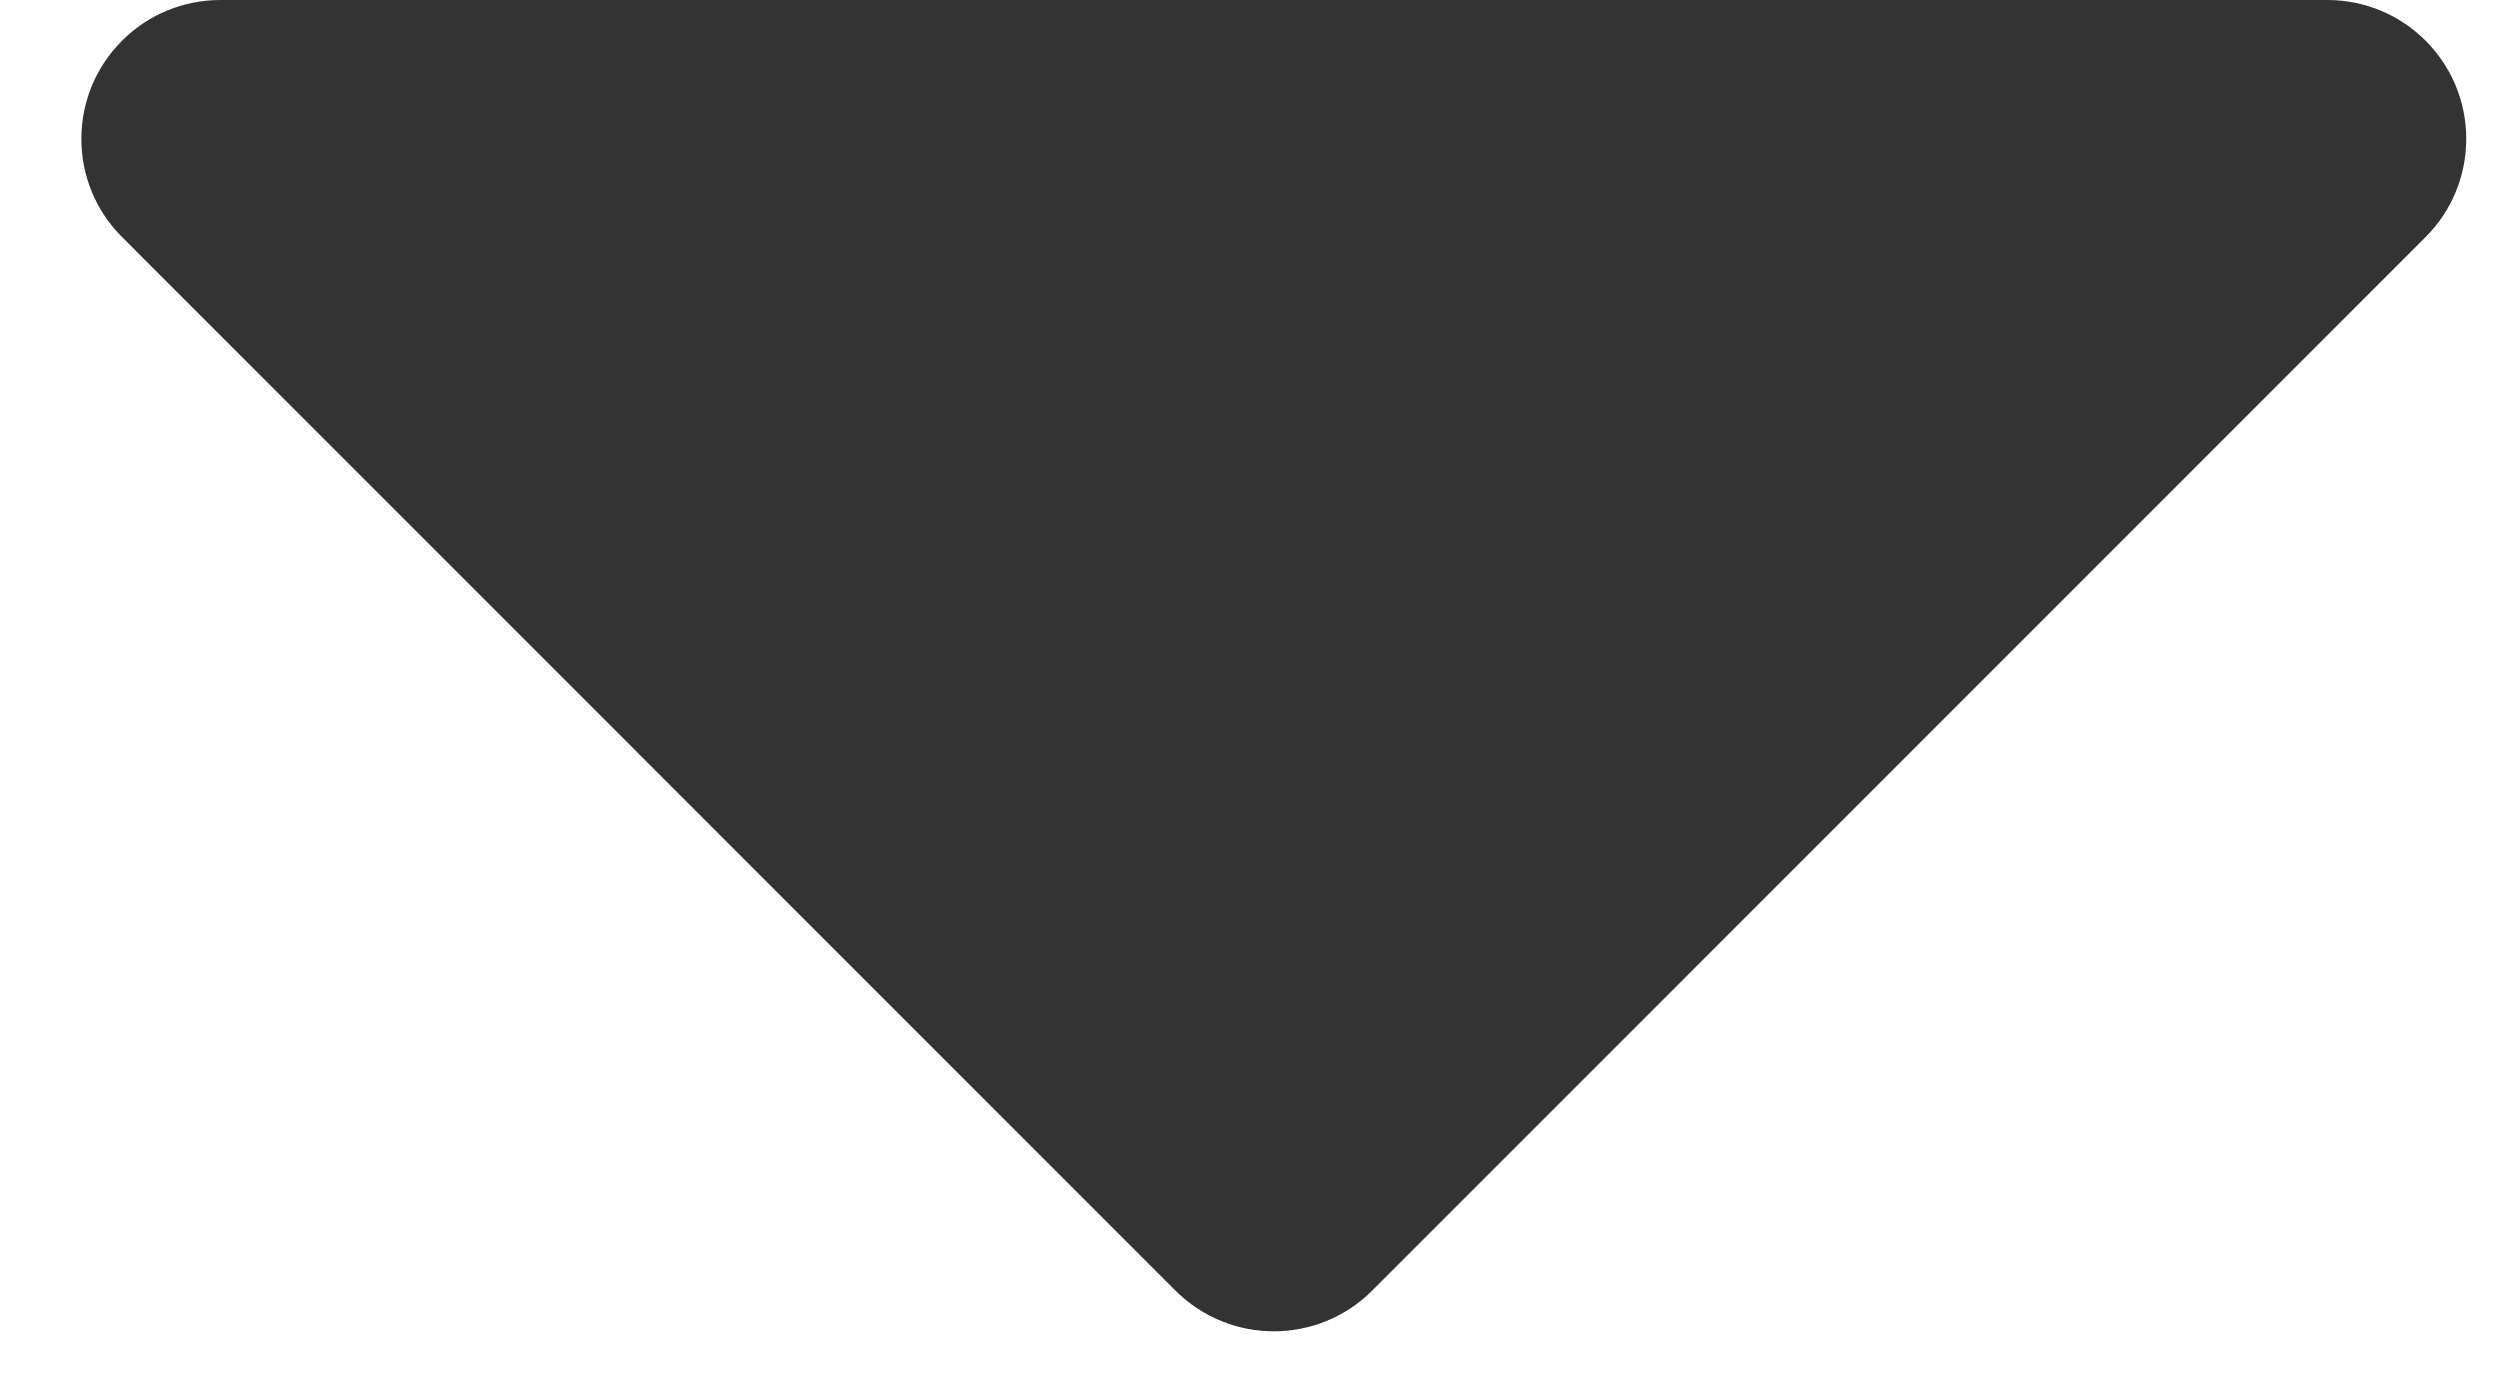<?xml version="1.0" encoding="UTF-8"?>
<svg width="18px" height="10px" viewBox="0 0 18 10" version="1.1" xmlns="http://www.w3.org/2000/svg" xmlns:xlink="http://www.w3.org/1999/xlink">
    <!-- Generator: Sketch 49 (51002) - http://www.bohemiancoding.com/sketch -->
    <title>Rectangle 4</title>
    <desc>Created with Sketch.</desc>
    <defs>
        <rect id="path-1" x="0" y="0" width="36" height="36"></rect>
    </defs>
    <g id="Page-1" stroke="none" stroke-width="1" fill="none" fill-rule="evenodd">
        <g id="首页" transform="translate(-125, -275)">
            <g id="搜索" transform="translate(30, 240)">
                <g id="Rectangle-4" transform="translate(86, 22)">
                    <mask id="mask-2" fill="white">
                        <use xlink:href="#path-1"></use>
                    </mask>
                    <g id="Mask"></g>
                    <path d="M10.586,13 L25.757,13 C26.31,13 26.757,13.448 26.757,14 C26.757,14.265 26.652,14.52 26.464,14.707 L18.879,22.293 C18.488,22.683 17.855,22.683 17.464,22.293 L9.879,14.707 C9.488,14.317 9.488,13.683 9.879,13.293 C10.066,13.105 10.321,13 10.586,13 Z" fill="#333333" mask="url(#mask-2)"></path>
                </g>
            </g>
        </g>
    </g>
</svg>